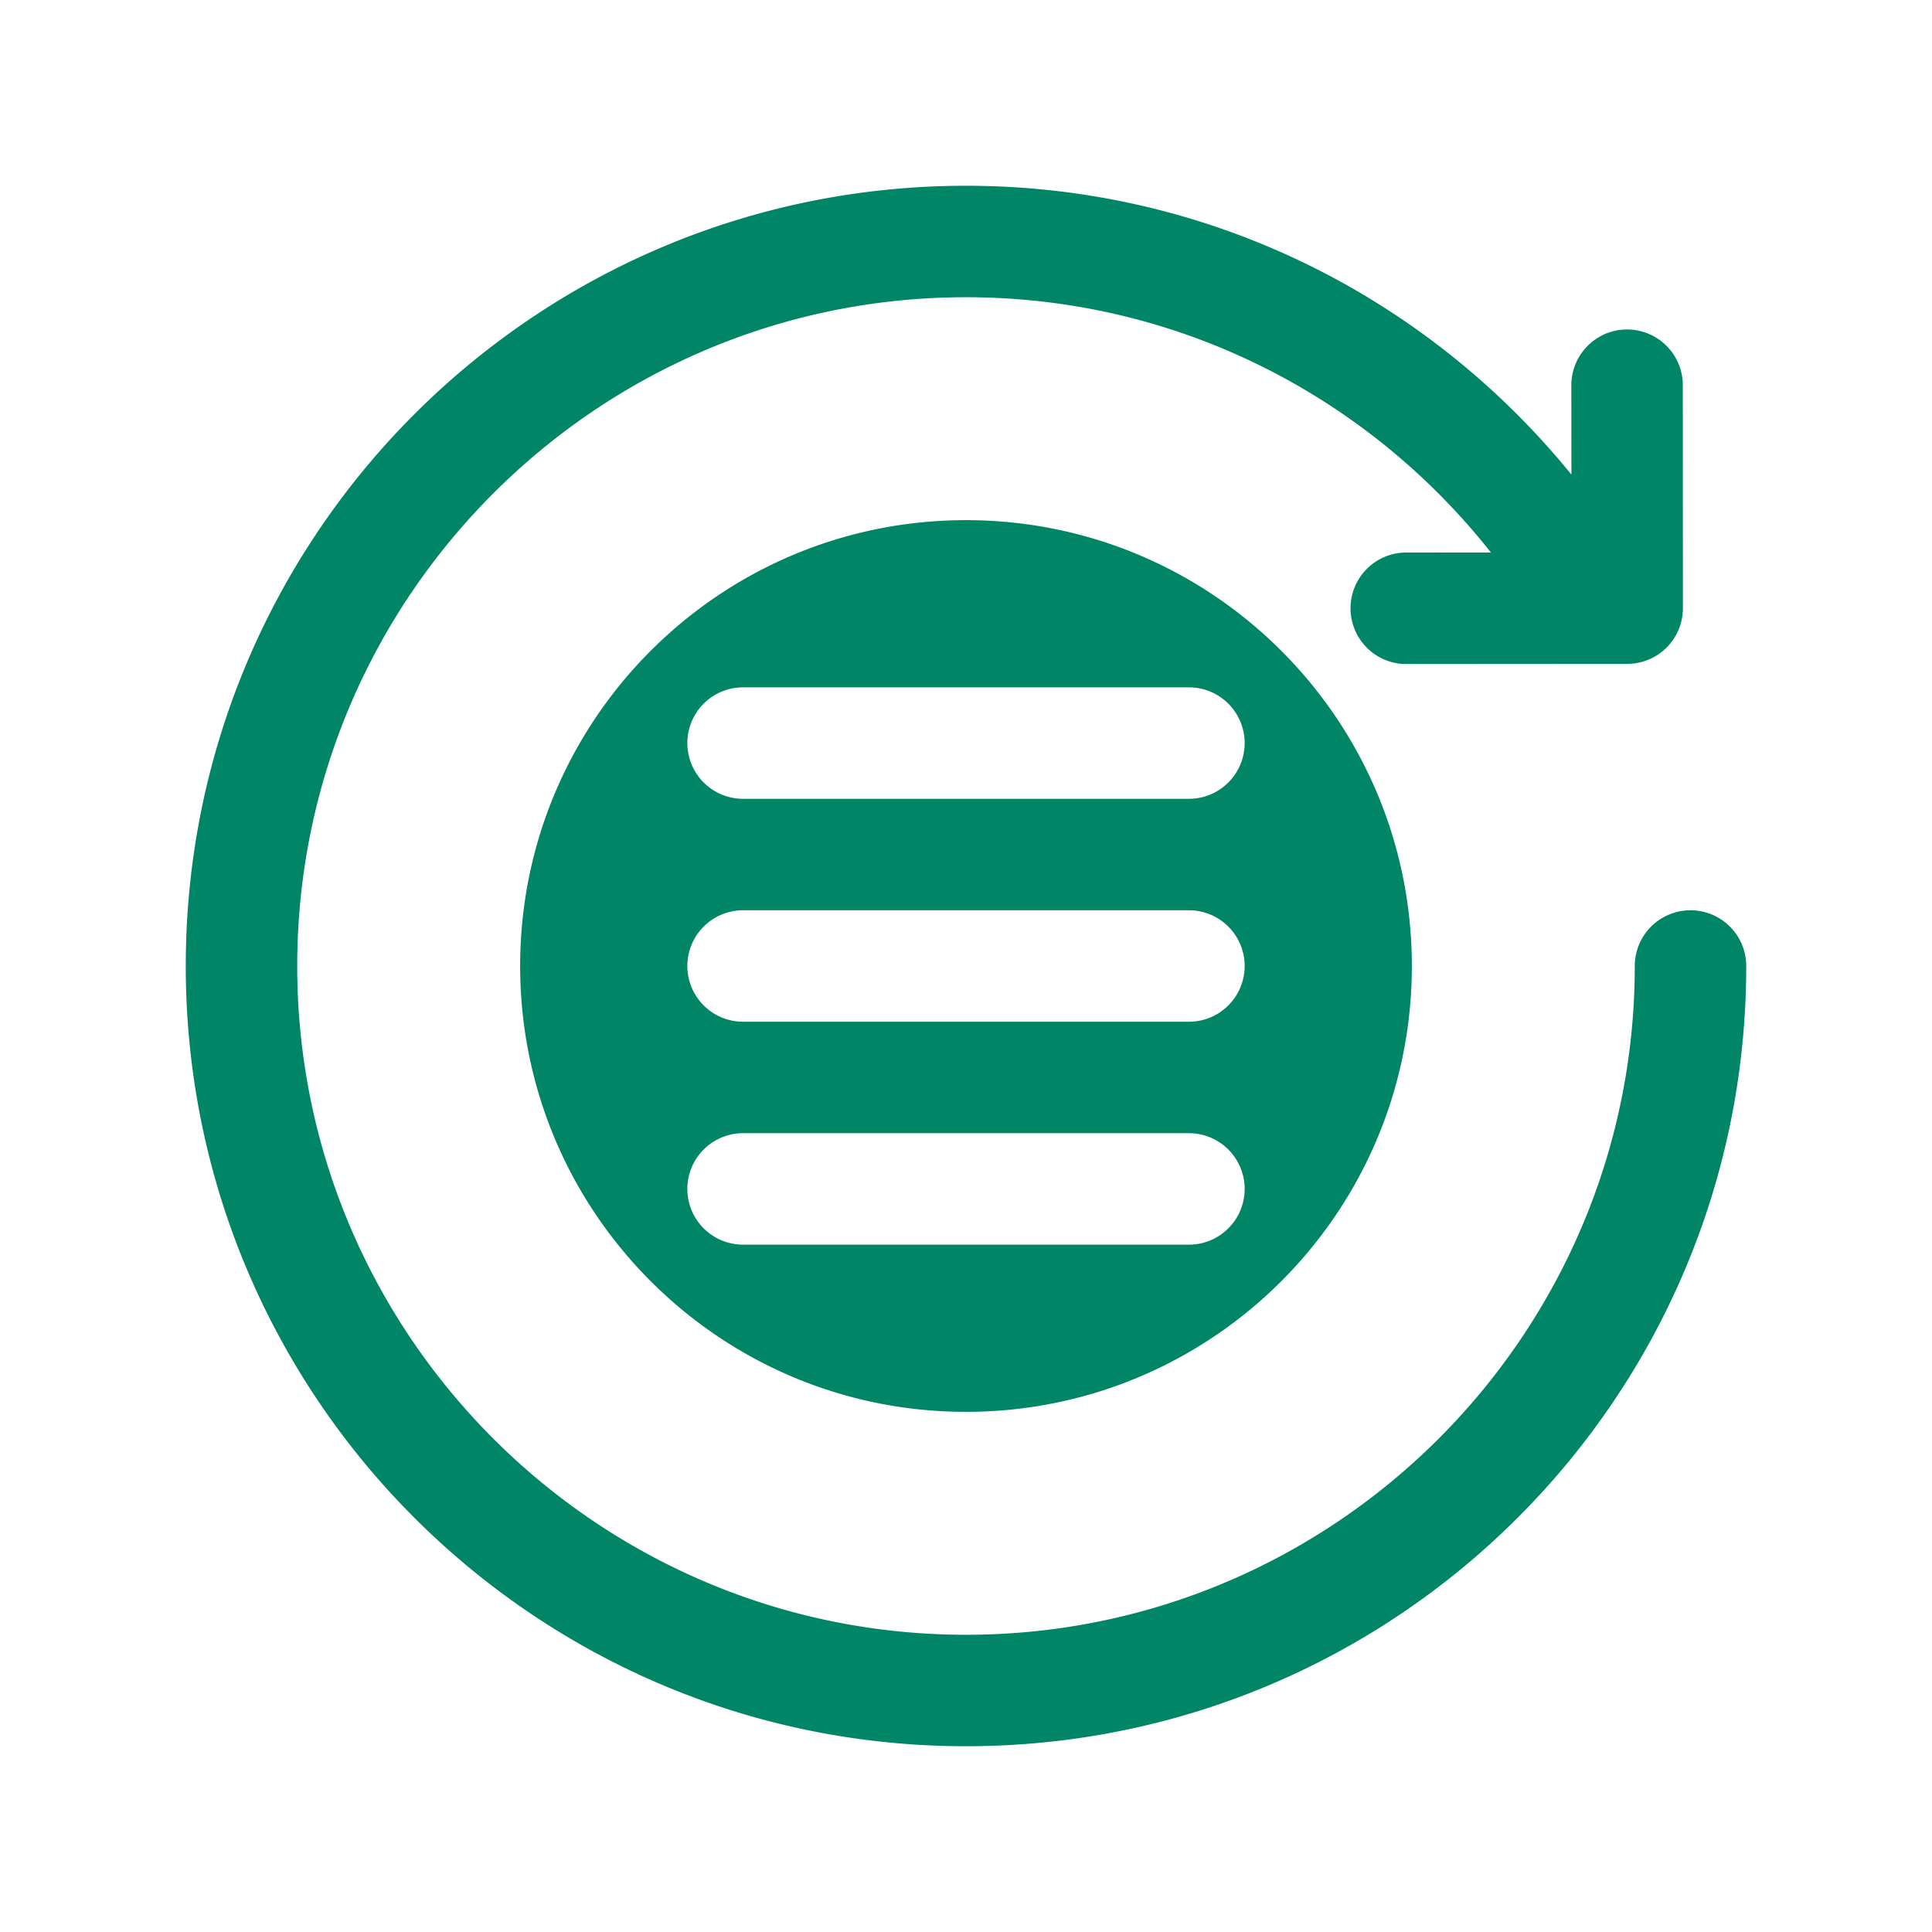 <svg xmlns="http://www.w3.org/2000/svg" width="52" height="52" viewBox="0 0 52 52"><path d="M45.5 24.5A1.5 1.5 0 0 0 44 26c0 9.925-8.075 18-18 18S8 35.925 8 26 16.075 8 26 8c5.725 0 10.829 2.691 14.128 6.87l-2.333.002a1.501 1.501 0 0 0 .002 3l6-.004a1.499 1.499 0 0 0 1.499-1.5l-.003-6a1.5 1.5 0 1 0-3 0l.002 2.406C38.445 8.035 32.581 5 26 5 14.402 5 5 14.402 5 26s9.402 21 21 21 21-9.402 21-21a1.5 1.5 0 0 0-1.5-1.5z" fill="#008566"/><path d="M26 14c-6.627 0-12 5.373-12 12s5.373 12 12 12 12-5.373 12-12-5.373-12-12-12zm6 19.5H20a1.5 1.5 0 0 1 0-3h12a1.5 1.5 0 0 1 0 3zm0-6H20a1.5 1.5 0 0 1 0-3h12a1.5 1.5 0 0 1 0 3zm0-6H20a1.5 1.5 0 0 1 0-3h12a1.5 1.5 0 0 1 0 3z" fill="#008566"/></svg>